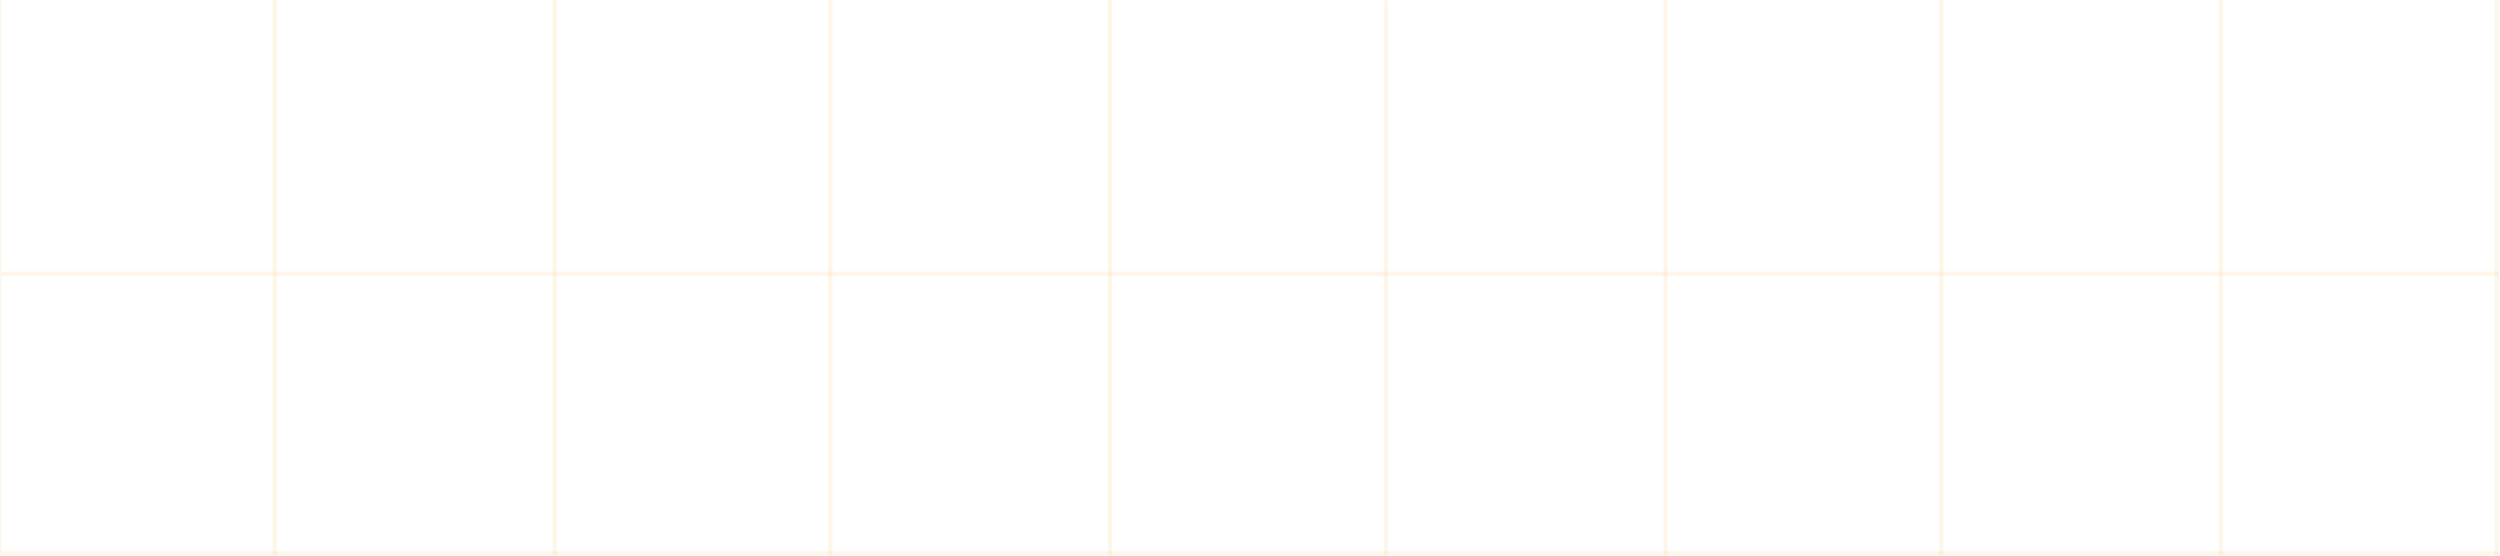 <svg width="810" height="180" viewBox="0 0 810 180" fill="none" xmlns="http://www.w3.org/2000/svg">
<line x1="-0.269" y1="180" x2="-0.269" y2="0.029" stroke="#FFA42E" stroke-opacity="0.1" stroke-width="1.333"/>
<line x1="539.645" y1="180" x2="539.645" y2="0.029" stroke="#FFA42E" stroke-opacity="0.1" stroke-width="1.333"/>
<line x1="269.022" y1="180" x2="269.022" y2="0.029" stroke="#FFA42E" stroke-opacity="0.1" stroke-width="1.333"/>
<line x1="808.936" y1="180" x2="808.936" y2="0.029" stroke="#FFA42E" stroke-opacity="0.1" stroke-width="1.333"/>
<line x1="89.049" y1="180" x2="89.049" y2="0.029" stroke="#FFA42E" stroke-opacity="0.1" stroke-width="1.333"/>
<line x1="628.963" y1="180" x2="628.963" y2="0.029" stroke="#FFA42E" stroke-opacity="0.1" stroke-width="1.333"/>
<line x1="359.674" y1="180" x2="359.674" y2="0.029" stroke="#FFA42E" stroke-opacity="0.1" stroke-width="1.333"/>
<line x1="179.702" y1="180" x2="179.702" y2="0.029" stroke="#FFA42E" stroke-opacity="0.1" stroke-width="1.333"/>
<line x1="719.616" y1="180" x2="719.616" y2="0.029" stroke="#FFA42E" stroke-opacity="0.1" stroke-width="1.333"/>
<line x1="448.993" y1="180" x2="448.993" y2="0.029" stroke="#FFA42E" stroke-opacity="0.1" stroke-width="1.333"/>
<line x1="0.397" y1="88.652" x2="809.602" y2="88.652" stroke="#FFA42E" stroke-opacity="0.1" stroke-width="1.333"/>
<line x1="0.397" y1="179.304" x2="809.602" y2="179.304" stroke="#FFA42E" stroke-opacity="0.1" stroke-width="1.333"/>
</svg>

